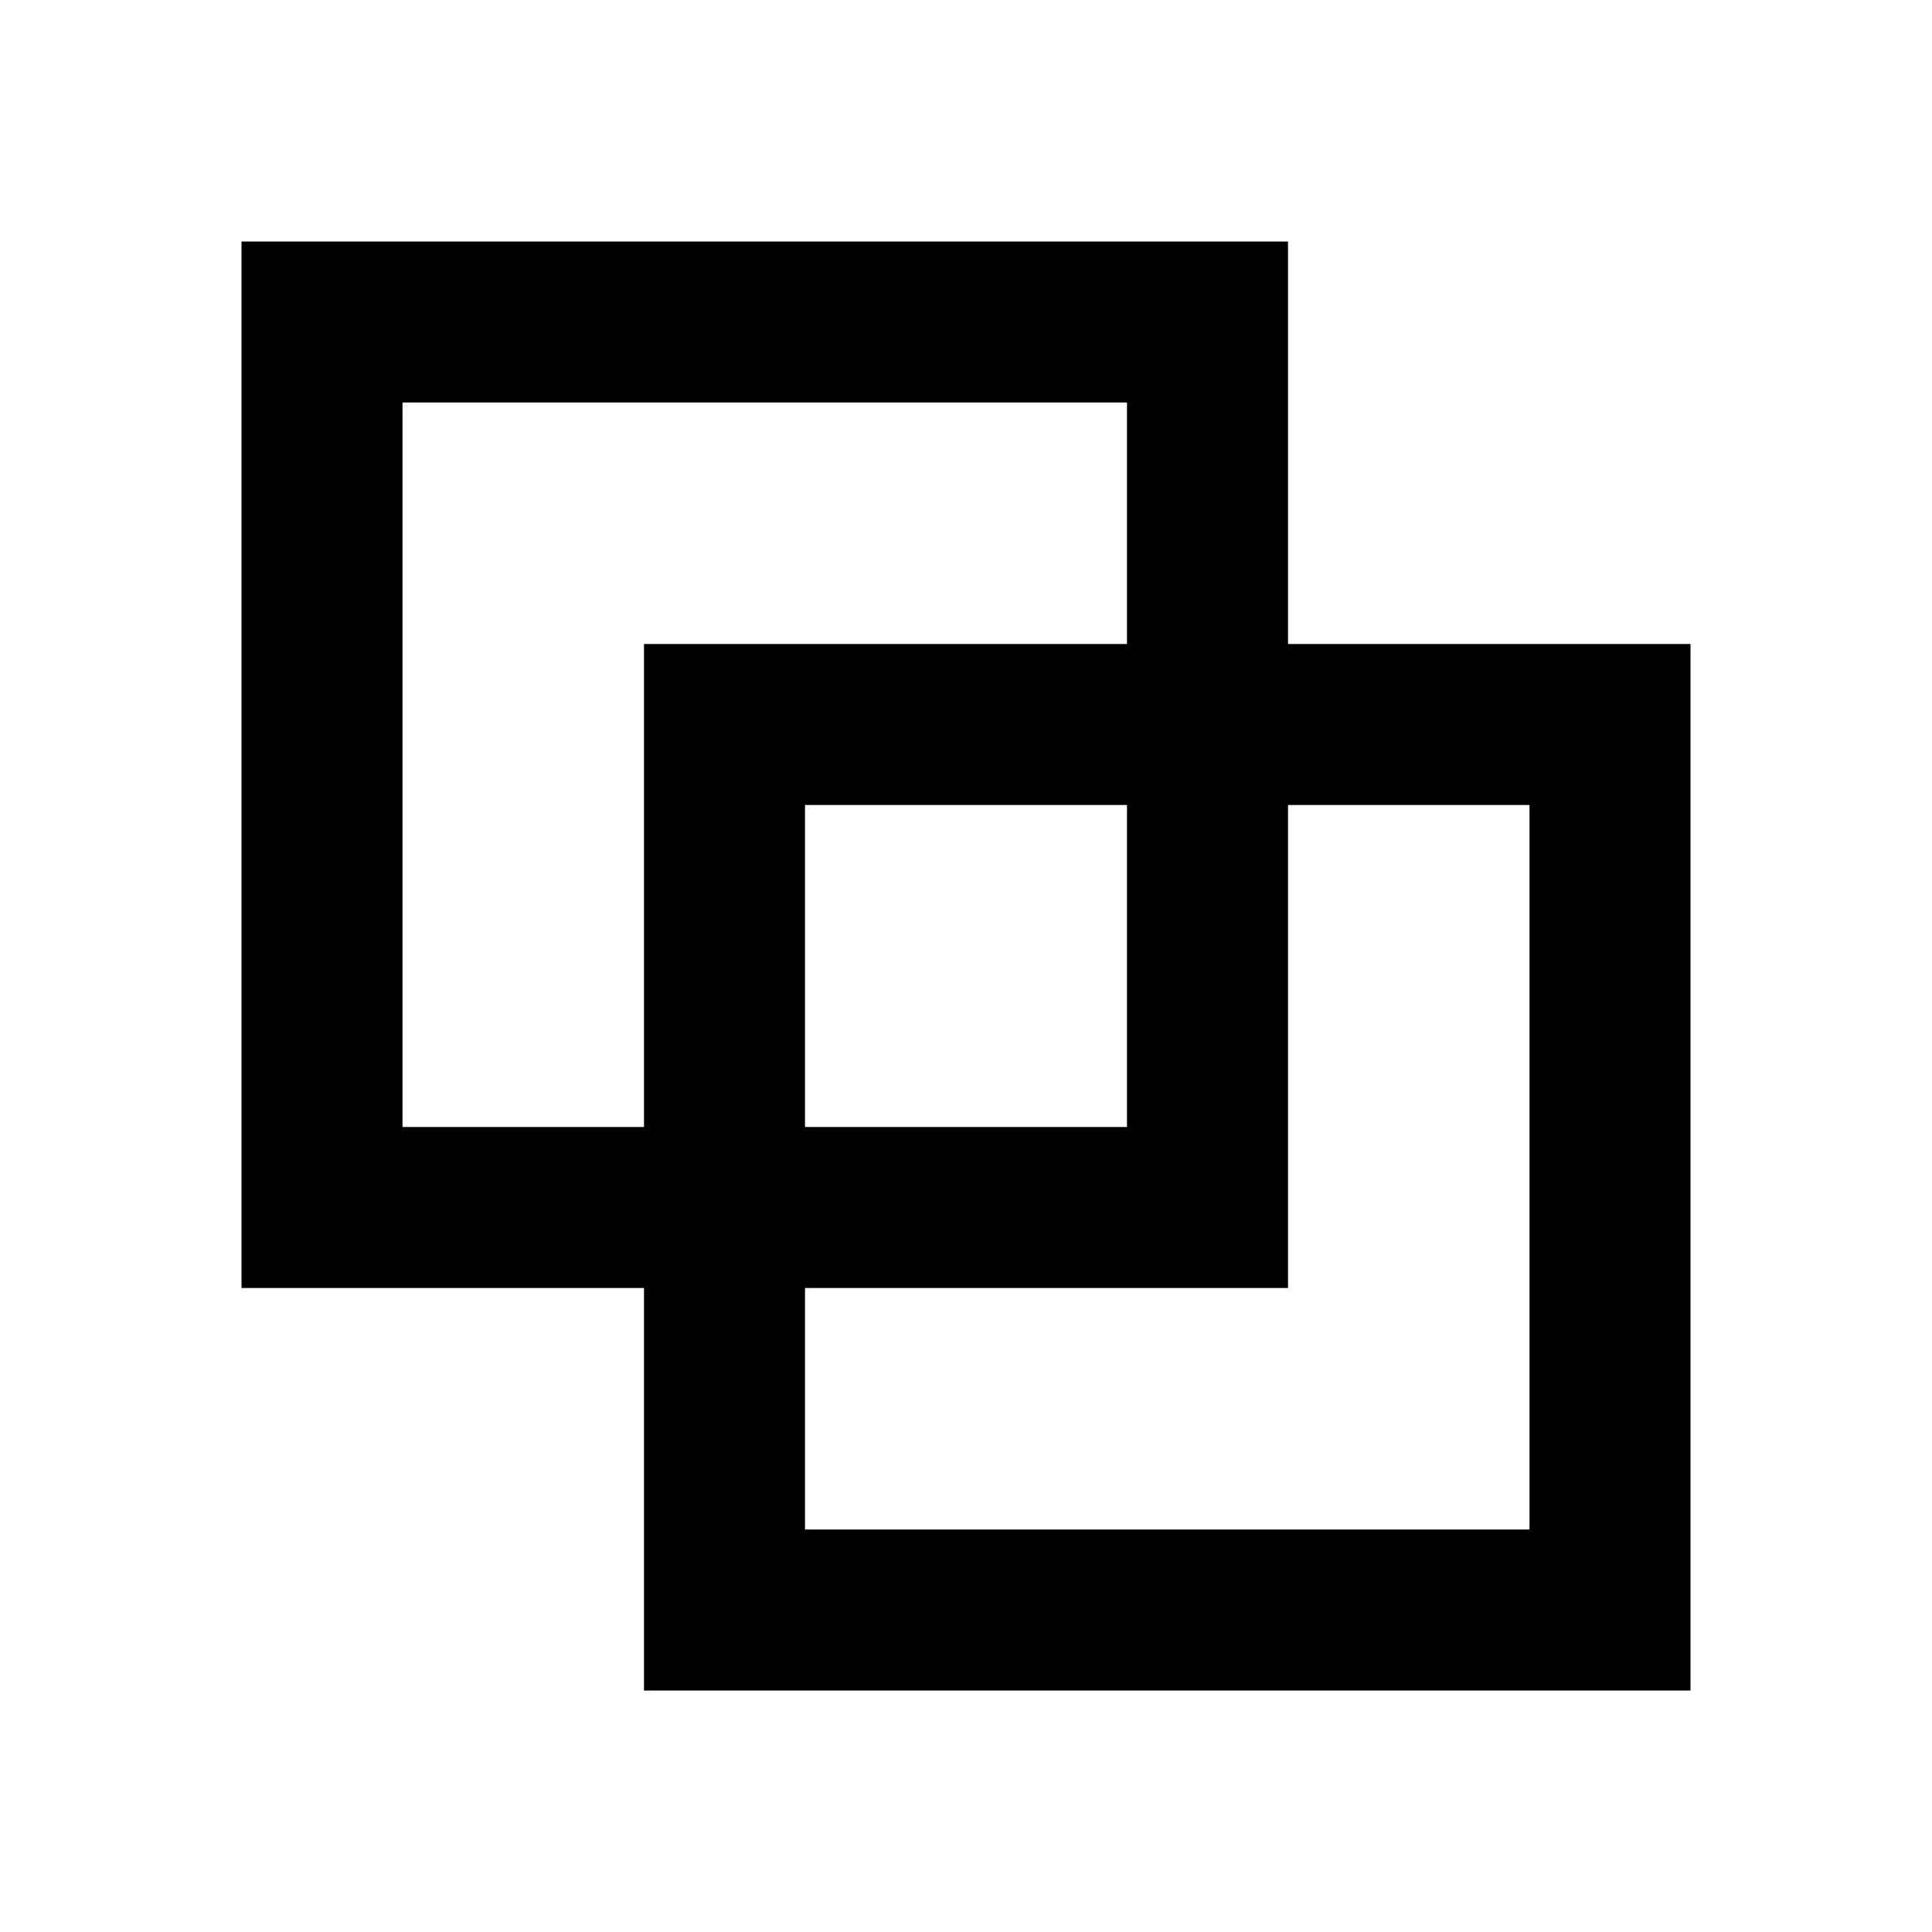 <svg xmlns="http://www.w3.org/2000/svg" viewBox="0 0 48 48"><rect width="48" height="48" style="fill:none"/><path d="M32,16V6H6V32H16V42H42V16ZM10,28V10H28v6H16V28Zm18-8v8H20V20ZM38,38H20V32H32V20h6Z"/></svg>